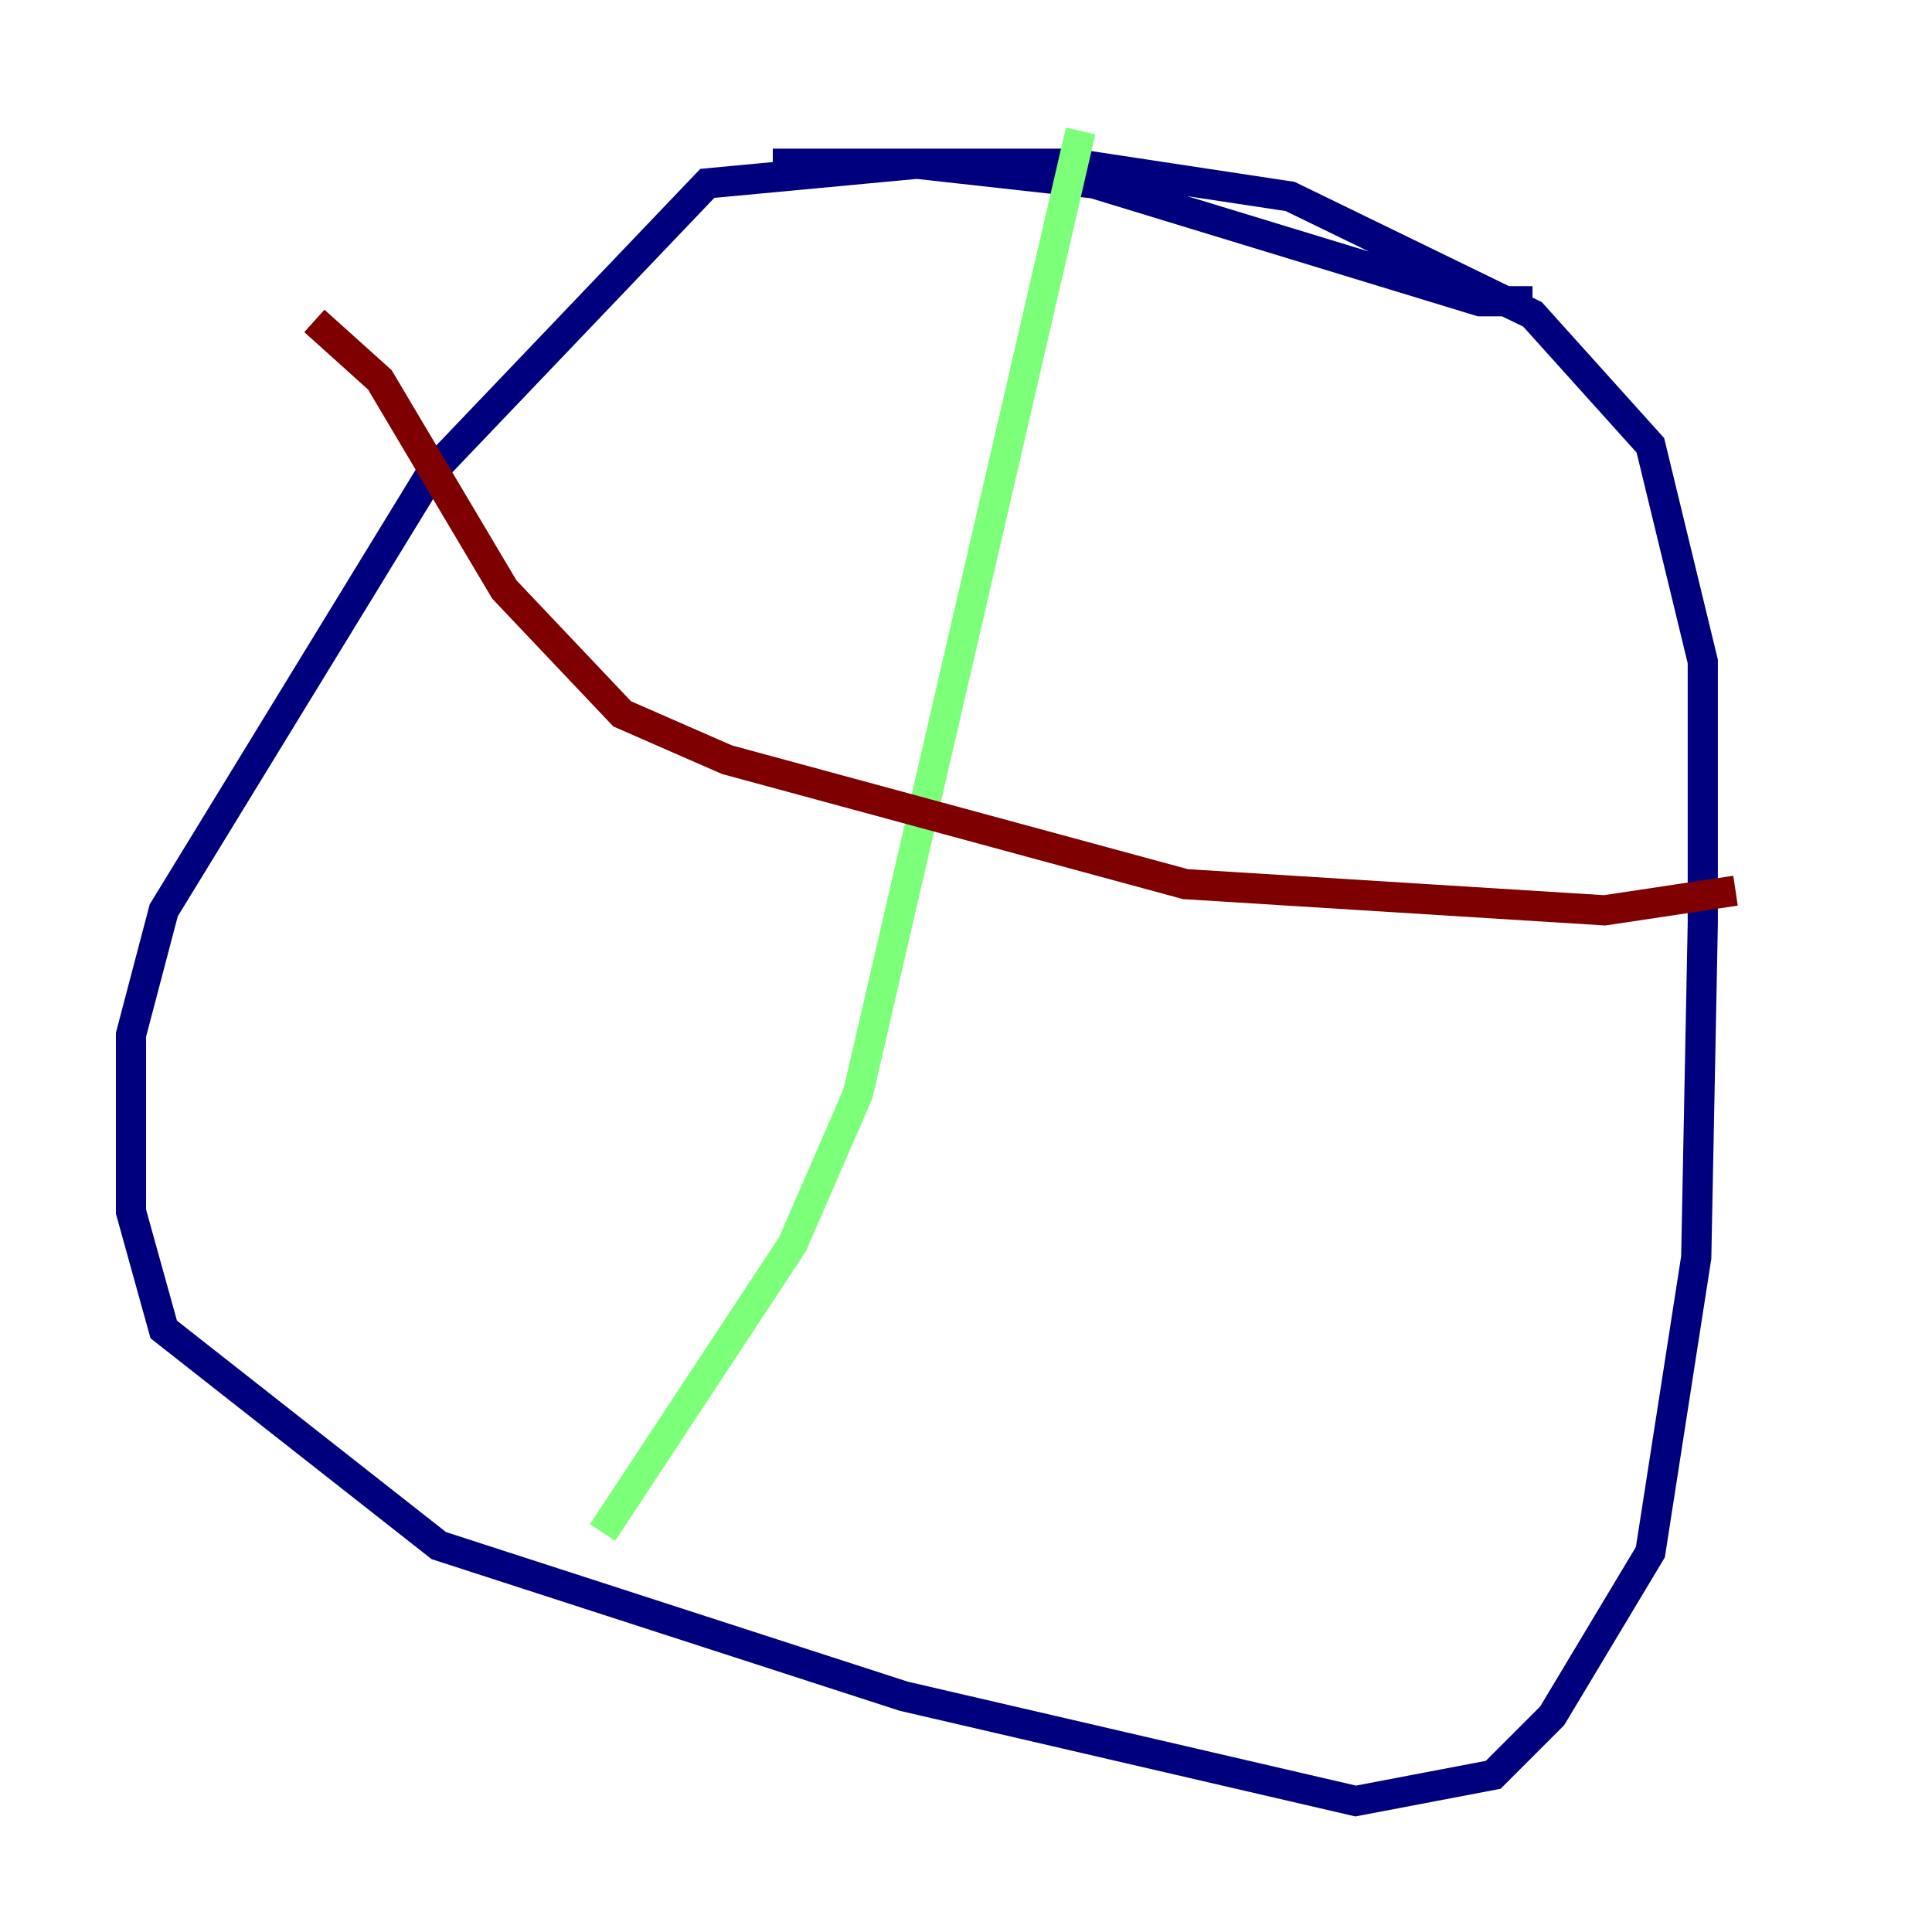 <?xml version="1.0" encoding="utf-8" ?>
<svg baseProfile="tiny" height="128" version="1.2" viewBox="0,0,128,128" width="128" xmlns="http://www.w3.org/2000/svg" xmlns:ev="http://www.w3.org/2001/xml-events" xmlns:xlink="http://www.w3.org/1999/xlink"><defs /><polyline fill="none" points="101.532,19.959 98.061,19.959 72.461,12.149 60.746,10.848 46.861,12.149 28.637,31.241 10.848,60.312 8.678,68.556 8.678,80.271 10.848,88.081 29.071,102.4 59.878,112.38 89.817,119.322 98.929,117.586 102.834,113.681 109.342,102.834 112.38,83.308 112.814,61.18 112.814,43.824 109.342,29.505 101.532,20.827 85.478,13.017 71.159,10.848 51.2,10.848" stroke="#00007f" stroke-width="2" /><polyline fill="none" points="71.593,8.678 56.841,72.461 52.502,82.441 39.919,101.532" stroke="#7cff79" stroke-width="2" /><polyline fill="none" points="20.827,21.261 25.166,25.166 33.41,39.051 41.22,47.295 48.163,50.332 78.536,58.576 106.305,60.312 114.983,59.01" stroke="#7f0000" stroke-width="2" /></svg>